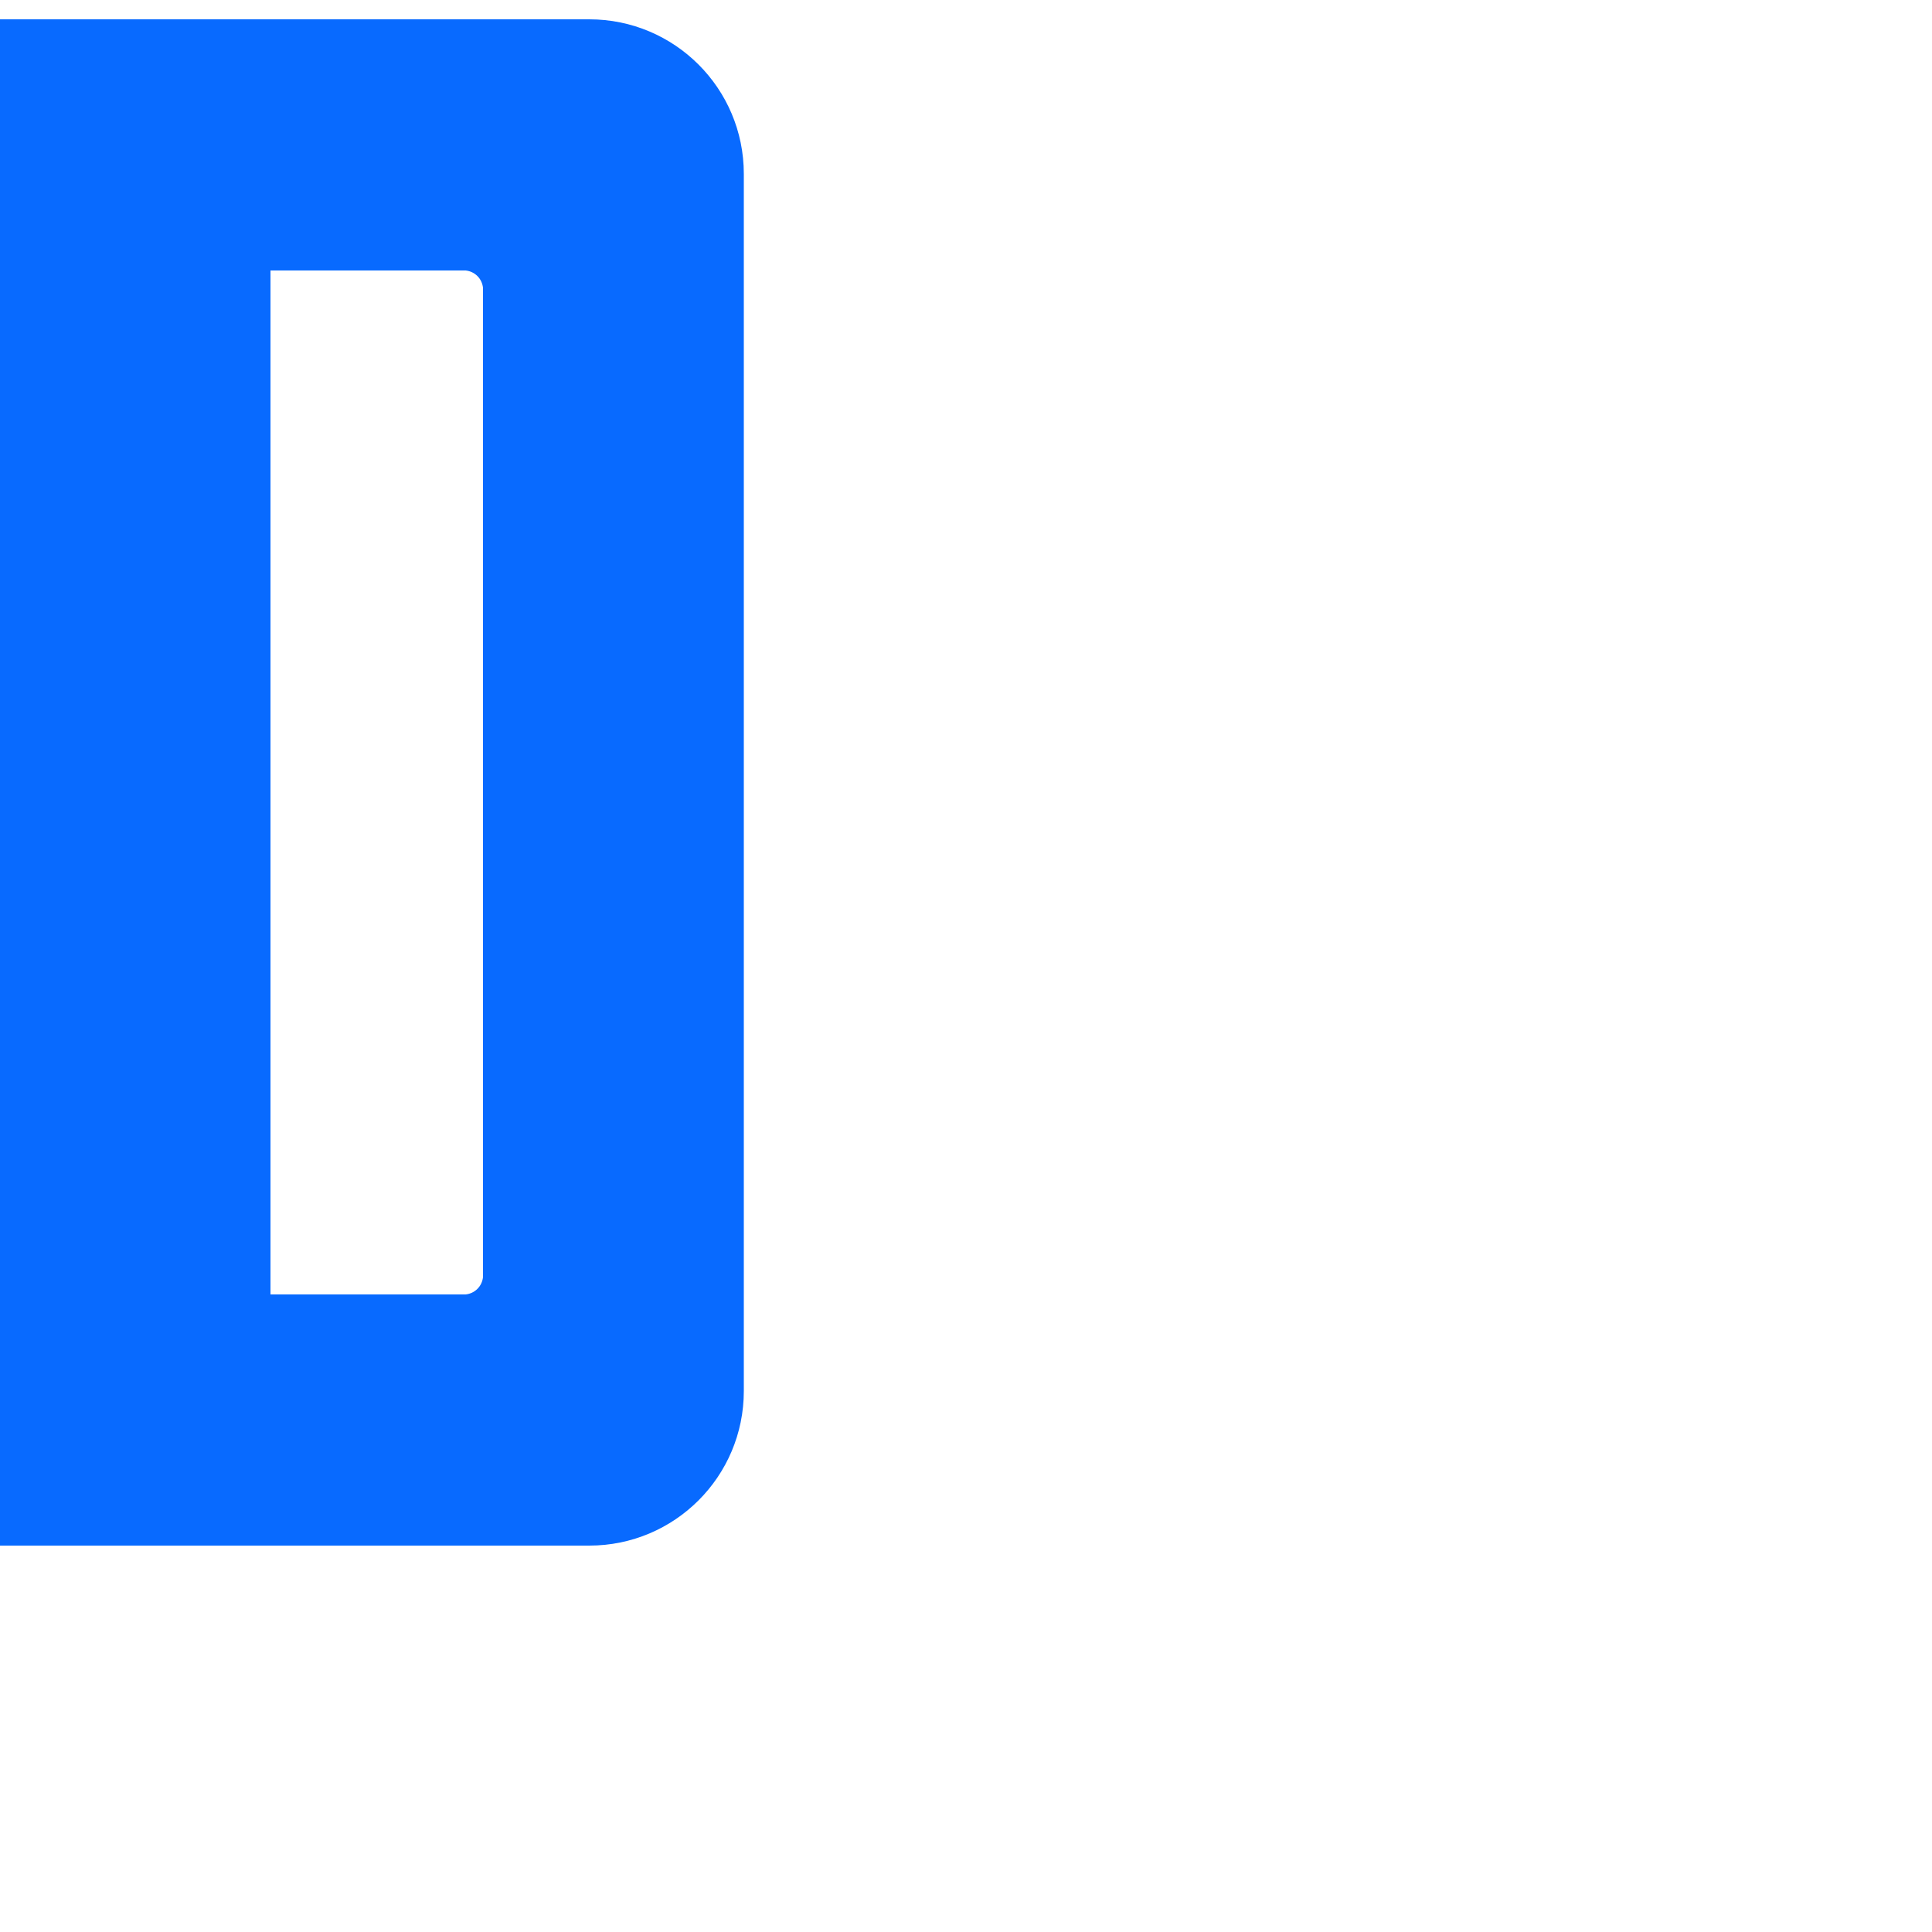 <?xml version="1.0" encoding="utf-8"?>
<!-- Generator: Adobe Illustrator 22.0.1, SVG Export Plug-In . SVG Version: 6.00 Build 0)  -->
<svg version="1.1" xmlns="http://www.w3.org/2000/svg" xmlns:xlink="http://www.w3.org/1999/xlink" x="0px" y="0px"
	 viewBox="0 0 1000 1000" style="enable-background:new 0 0 1000 1000;" xml:space="preserve">
<style type="text/css">
	.st0{fill:#086AFF;}
</style>
<g id="Guides">
</g>
<g id="Shapes">
	<path class="st0" d="M0,670v130h140h165c44.2,0,80-35.8,80-80V90c0-44.2-35.8-80-80-80H140H0v130V670z M241,140
		c4.8,0.5,8.5,4.2,9,9v512c-0.5,4.8-4.2,8.5-9,9H140V140H241z"/>
</g>
</svg>
